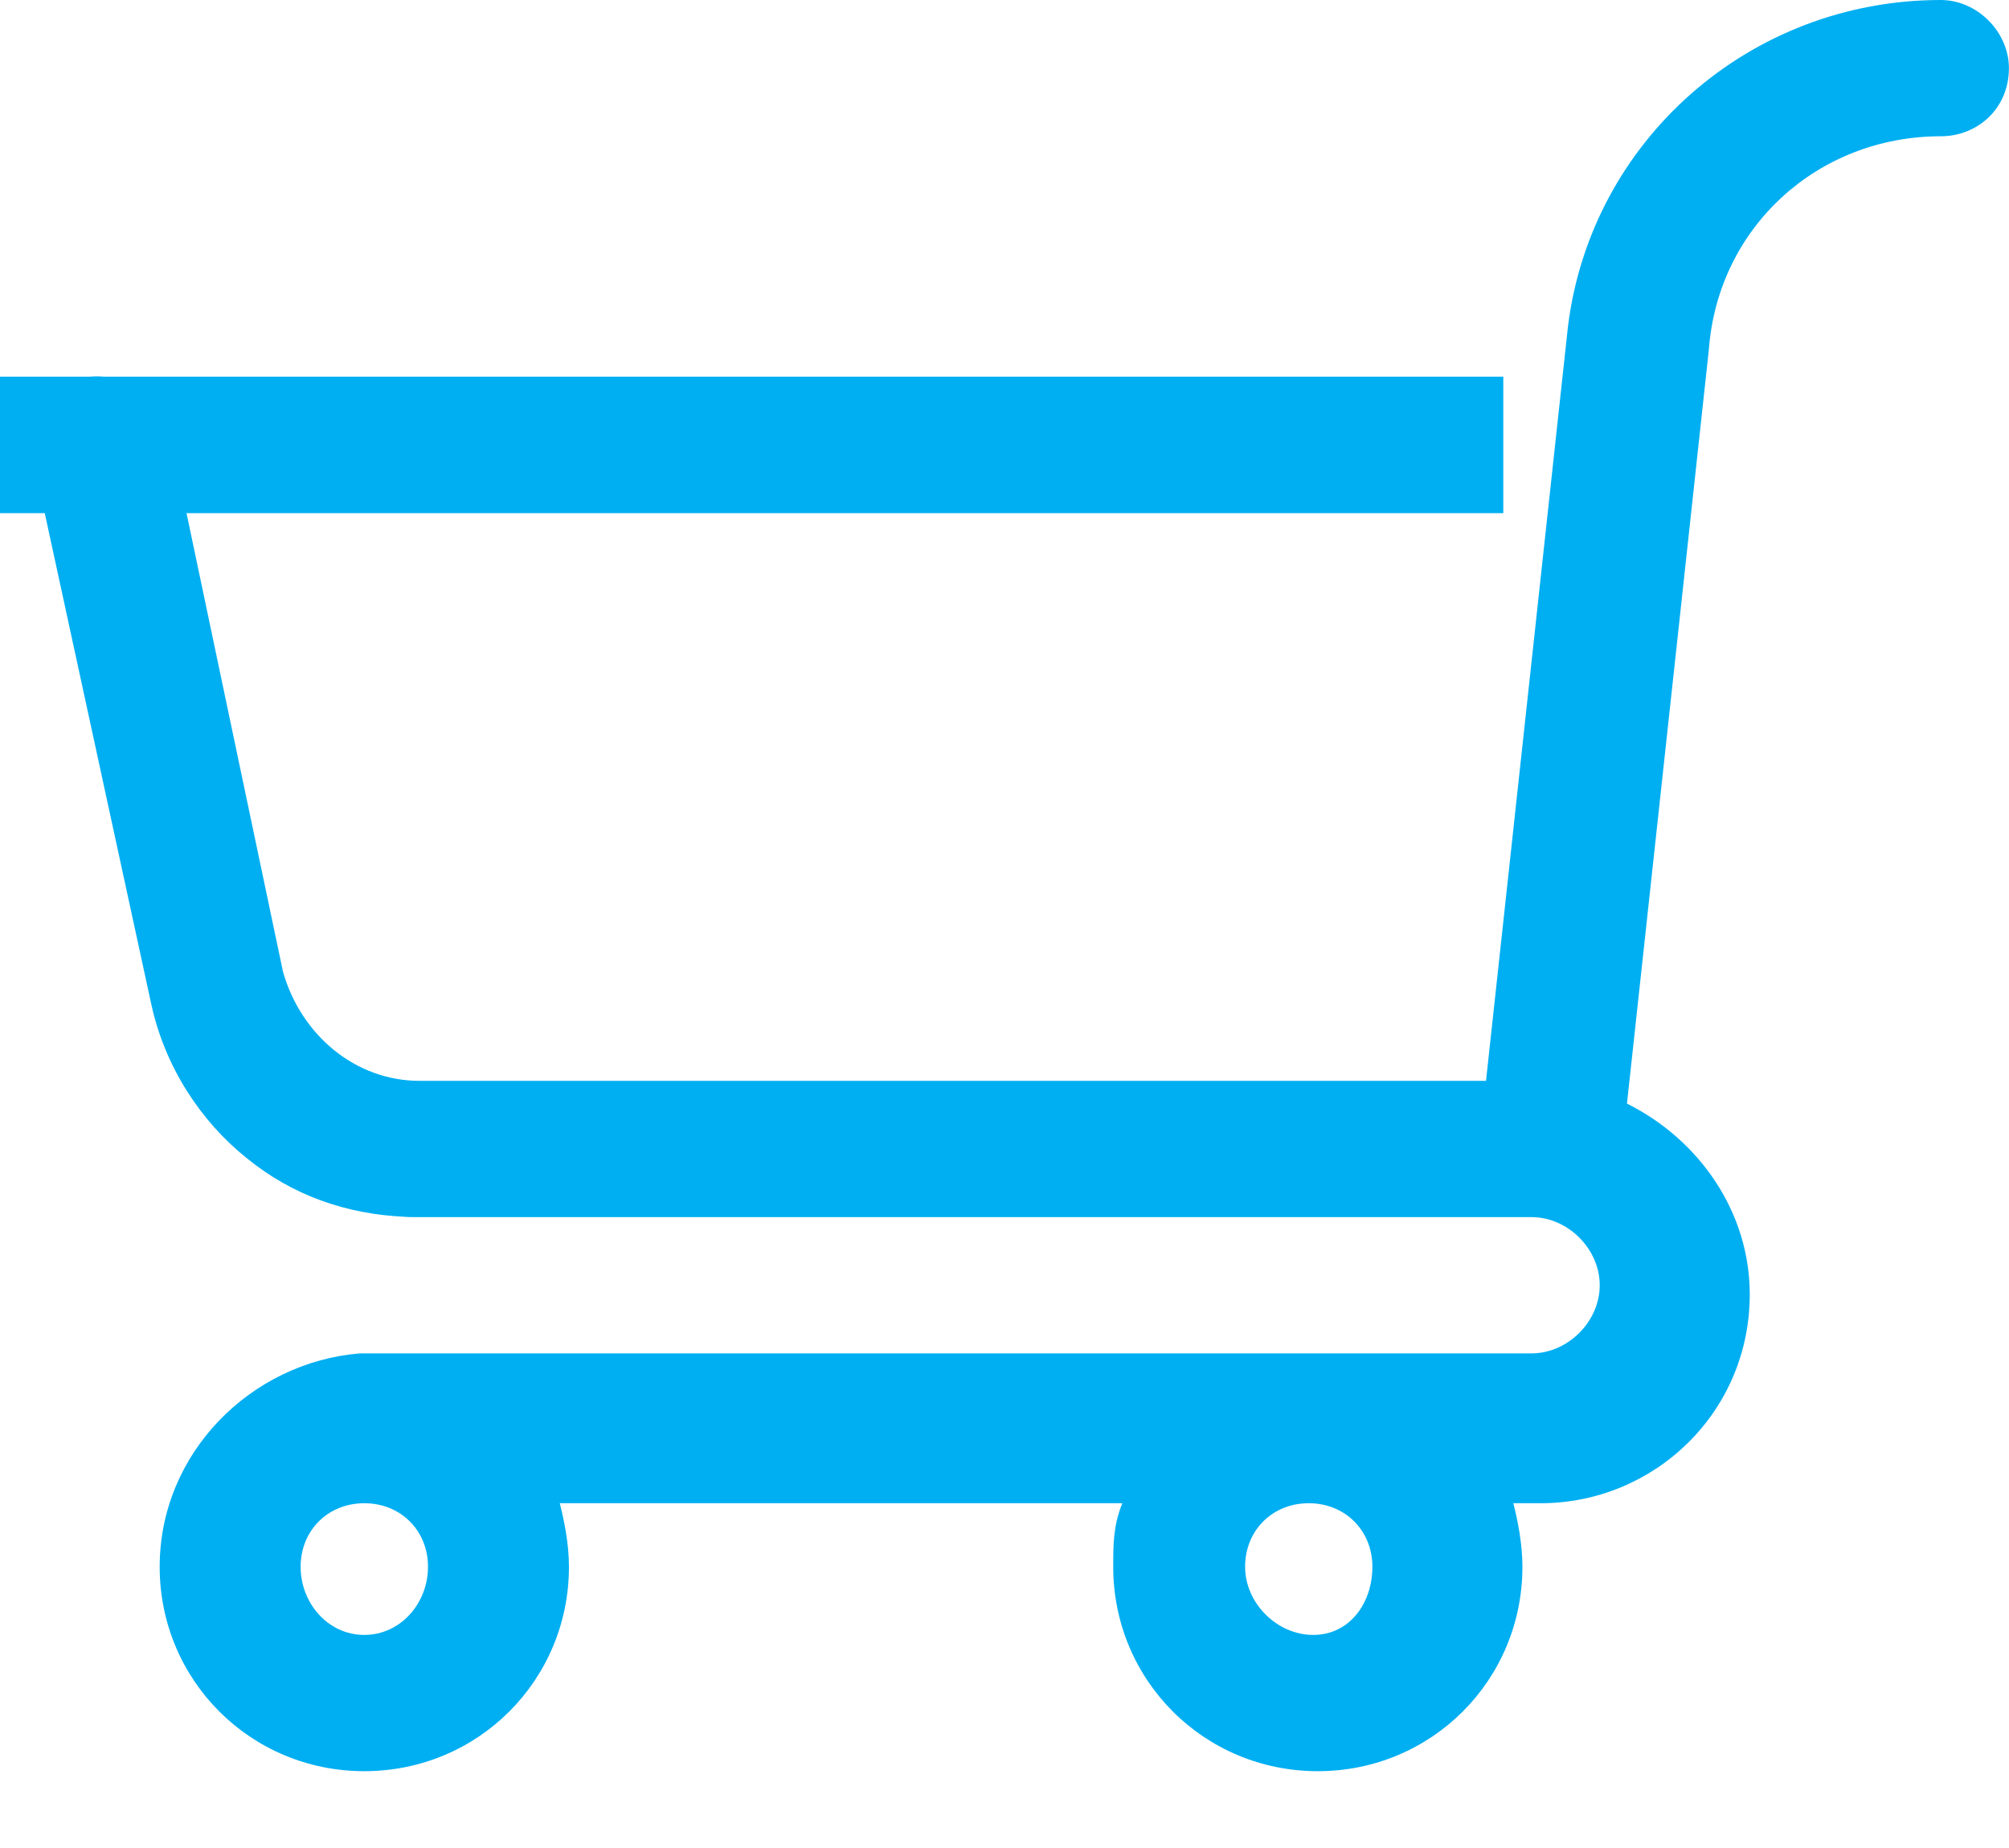 <svg width="25" height="23" viewBox="0 0 25 23" fill="none" xmlns="http://www.w3.org/2000/svg">
<path fill-rule="evenodd" clip-rule="evenodd" d="M1.987 19.5C1.987 20.913 3.119 22.044 4.533 22.044C5.948 22.044 7.08 20.913 7.08 19.5C7.08 19.218 7.023 18.935 6.966 18.709H13.966C13.853 18.992 13.853 19.218 13.853 19.5C13.853 20.913 14.984 22.044 16.399 22.044C17.813 22.044 18.945 20.913 18.945 19.5C18.945 19.218 18.889 18.935 18.832 18.709H19.171C20.586 18.709 21.774 17.578 21.774 16.109C21.774 15.091 21.152 14.187 20.246 13.735L21.265 4.352C21.378 2.826 22.623 1.696 24.151 1.696C24.603 1.696 24.999 1.357 24.999 0.848C24.999 0.396 24.603 0 24.151 0C21.774 0 19.794 1.752 19.511 4.07L18.492 13.452H5.227L5.219 13.452C4.427 13.452 3.748 12.887 3.522 12.096L2.321 6.387H18.707V4.688H1.291C1.234 4.683 1.176 4.683 1.118 4.688H0V6.387H0.557L1.881 12.491C2.051 13.283 2.504 13.961 3.069 14.413C3.644 14.883 4.315 15.111 5.037 15.144C5.064 15.147 5.09 15.148 5.117 15.148H19.058C19.511 15.148 19.907 15.544 19.907 15.996C19.907 16.448 19.511 16.844 19.058 16.844H4.477C3.119 16.957 1.987 18.087 1.987 19.5ZM15.494 19.5C15.494 19.048 15.833 18.709 16.286 18.709C16.738 18.709 17.078 19.048 17.078 19.5C17.078 19.952 16.795 20.348 16.342 20.348C15.89 20.348 15.494 19.952 15.494 19.5ZM3.741 19.5C3.741 19.048 4.081 18.709 4.533 18.709C4.986 18.709 5.326 19.048 5.326 19.5C5.326 19.952 4.986 20.348 4.533 20.348C4.081 20.348 3.741 19.952 3.741 19.5Z" fill="#00AFF2"/>
</svg>
